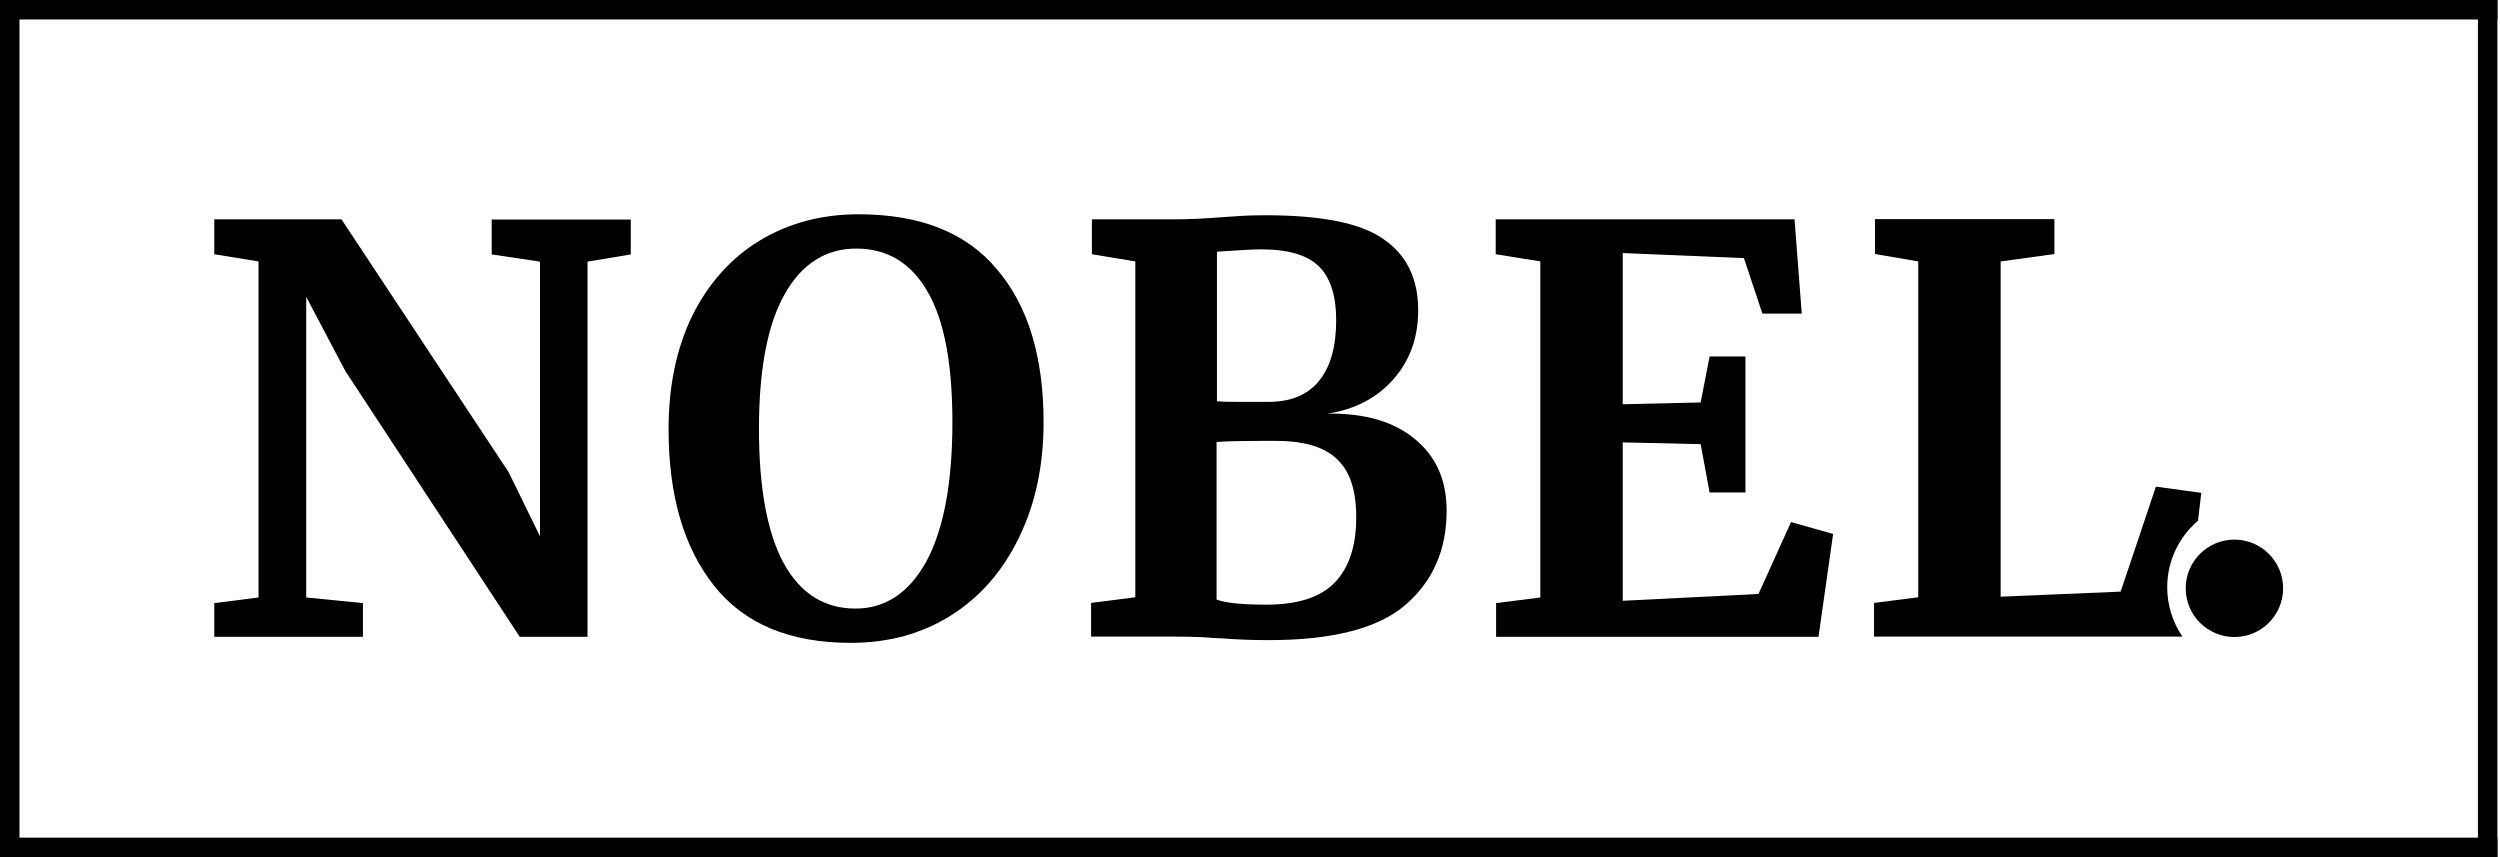 <svg width="175" height="60" viewBox="0 0 175 60" fill="none" xmlns="http://www.w3.org/2000/svg">
<path d="M1.364 0H0V60H1.364V0Z" fill="currentColor"/>
<path d="M174.818 58.636H0V60H174.818V58.636Z" fill="currentColor"/>
<path d="M174.818 0H173.455V60H174.818V0Z" fill="currentColor"/>
<path d="M174.818 0H0V1.364H174.818V0Z" fill="currentColor"/>
<path d="M18.096 18.3L15 17.796V15.354H23.904L35.605 33.054L37.8 37.541V18.314L34.418 17.809V15.368H44.154V17.809L41.127 18.314V44.577H36.382L24.177 25.977L21.436 20.782V41.823L25.404 42.218V44.577H15V42.218L18.096 41.823V18.3Z" fill="currentColor"/>
<path d="M59.55 45C55.282 45 52.091 43.664 49.977 40.991C47.864 38.318 46.8 34.677 46.8 30.055C46.8 27.041 47.345 24.395 48.45 22.118C49.582 19.841 51.15 18.082 53.154 16.855C55.173 15.627 57.491 15 60.095 15C64.418 15 67.65 16.282 69.791 18.859C71.959 21.395 73.05 24.968 73.05 29.55C73.05 32.591 72.477 35.291 71.318 37.65C70.186 39.982 68.605 41.795 66.573 43.077C64.541 44.359 62.195 45 59.55 45ZM59.945 17.4C57.804 17.4 56.127 18.464 54.927 20.591C53.727 22.718 53.127 25.855 53.127 30.027C53.127 34.145 53.7 37.282 54.859 39.423C56.032 41.55 57.709 42.6 59.877 42.6C61.991 42.6 63.654 41.482 64.868 39.259C66.068 37.009 66.668 33.764 66.668 29.55C66.668 25.459 66.096 22.418 64.936 20.427C63.777 18.409 62.114 17.4 59.945 17.4Z" fill="currentColor"/>
<path d="M79.486 18.3L76.432 17.796V15.354H82.282C83.168 15.354 84.327 15.3 85.732 15.191C86.073 15.164 86.482 15.136 86.945 15.109C87.423 15.082 87.968 15.068 88.595 15.068C92.55 15.068 95.305 15.627 96.873 16.759C98.468 17.864 99.273 19.514 99.273 21.709C99.273 23.645 98.686 25.268 97.5 26.591C96.355 27.873 94.827 28.664 92.945 28.95C95.536 28.923 97.568 29.509 99.027 30.723C100.514 31.923 101.264 33.6 101.264 35.755C101.264 38.482 100.309 40.664 98.4 42.327C96.491 43.977 93.3 44.809 88.827 44.809C87.654 44.809 86.564 44.768 85.568 44.686C85.309 44.686 84.859 44.659 84.232 44.605C83.605 44.577 82.964 44.564 82.309 44.564H76.377V42.205L79.473 41.809V18.3H79.486ZM85.173 28.091C85.459 28.118 86.045 28.132 86.945 28.132H88.786C90.382 28.132 91.568 27.627 92.359 26.632C93.15 25.636 93.532 24.232 93.532 22.418C93.532 20.686 93.123 19.432 92.318 18.641C91.514 17.85 90.164 17.454 88.282 17.454C87.777 17.454 86.754 17.509 85.186 17.618V28.091H85.173ZM85.173 41.973C85.773 42.205 86.932 42.327 88.623 42.327C90.845 42.327 92.454 41.809 93.45 40.759C94.445 39.709 94.936 38.196 94.936 36.205C94.936 34.295 94.473 32.932 93.559 32.114C92.673 31.268 91.241 30.859 89.277 30.859C87.082 30.859 85.704 30.886 85.159 30.941V41.973H85.173Z" fill="currentColor"/>
<path d="M107.836 18.3L104.7 17.796V15.354H125.618L126.123 21.954H123.368L122.073 18.068L113.591 17.714V28.296L119.045 28.173L119.673 24.954H122.182V34.473H119.673L119.045 31.091L113.591 30.968V42.055L123.095 41.577L125.373 36.545L128.318 37.377L127.295 44.577H104.727V42.218L107.823 41.823V18.3H107.836Z" fill="currentColor"/>
<path d="M154.091 34.5L153.859 36.45C152.536 37.582 151.705 39.245 151.705 41.114C151.705 42.382 152.1 43.568 152.768 44.564H131.182V42.205L134.277 41.809V18.3L131.25 17.782V15.341H143.809V17.782L140.045 18.3V41.768L148.445 41.414L150.914 34.064L154.091 34.5Z" fill="currentColor"/>
<path d="M156.409 44.591C158.292 44.591 159.818 43.065 159.818 41.182C159.818 39.299 158.292 37.773 156.409 37.773C154.526 37.773 153 39.299 153 41.182C153 43.065 154.526 44.591 156.409 44.591Z" fill="currentColor"/>
</svg>
